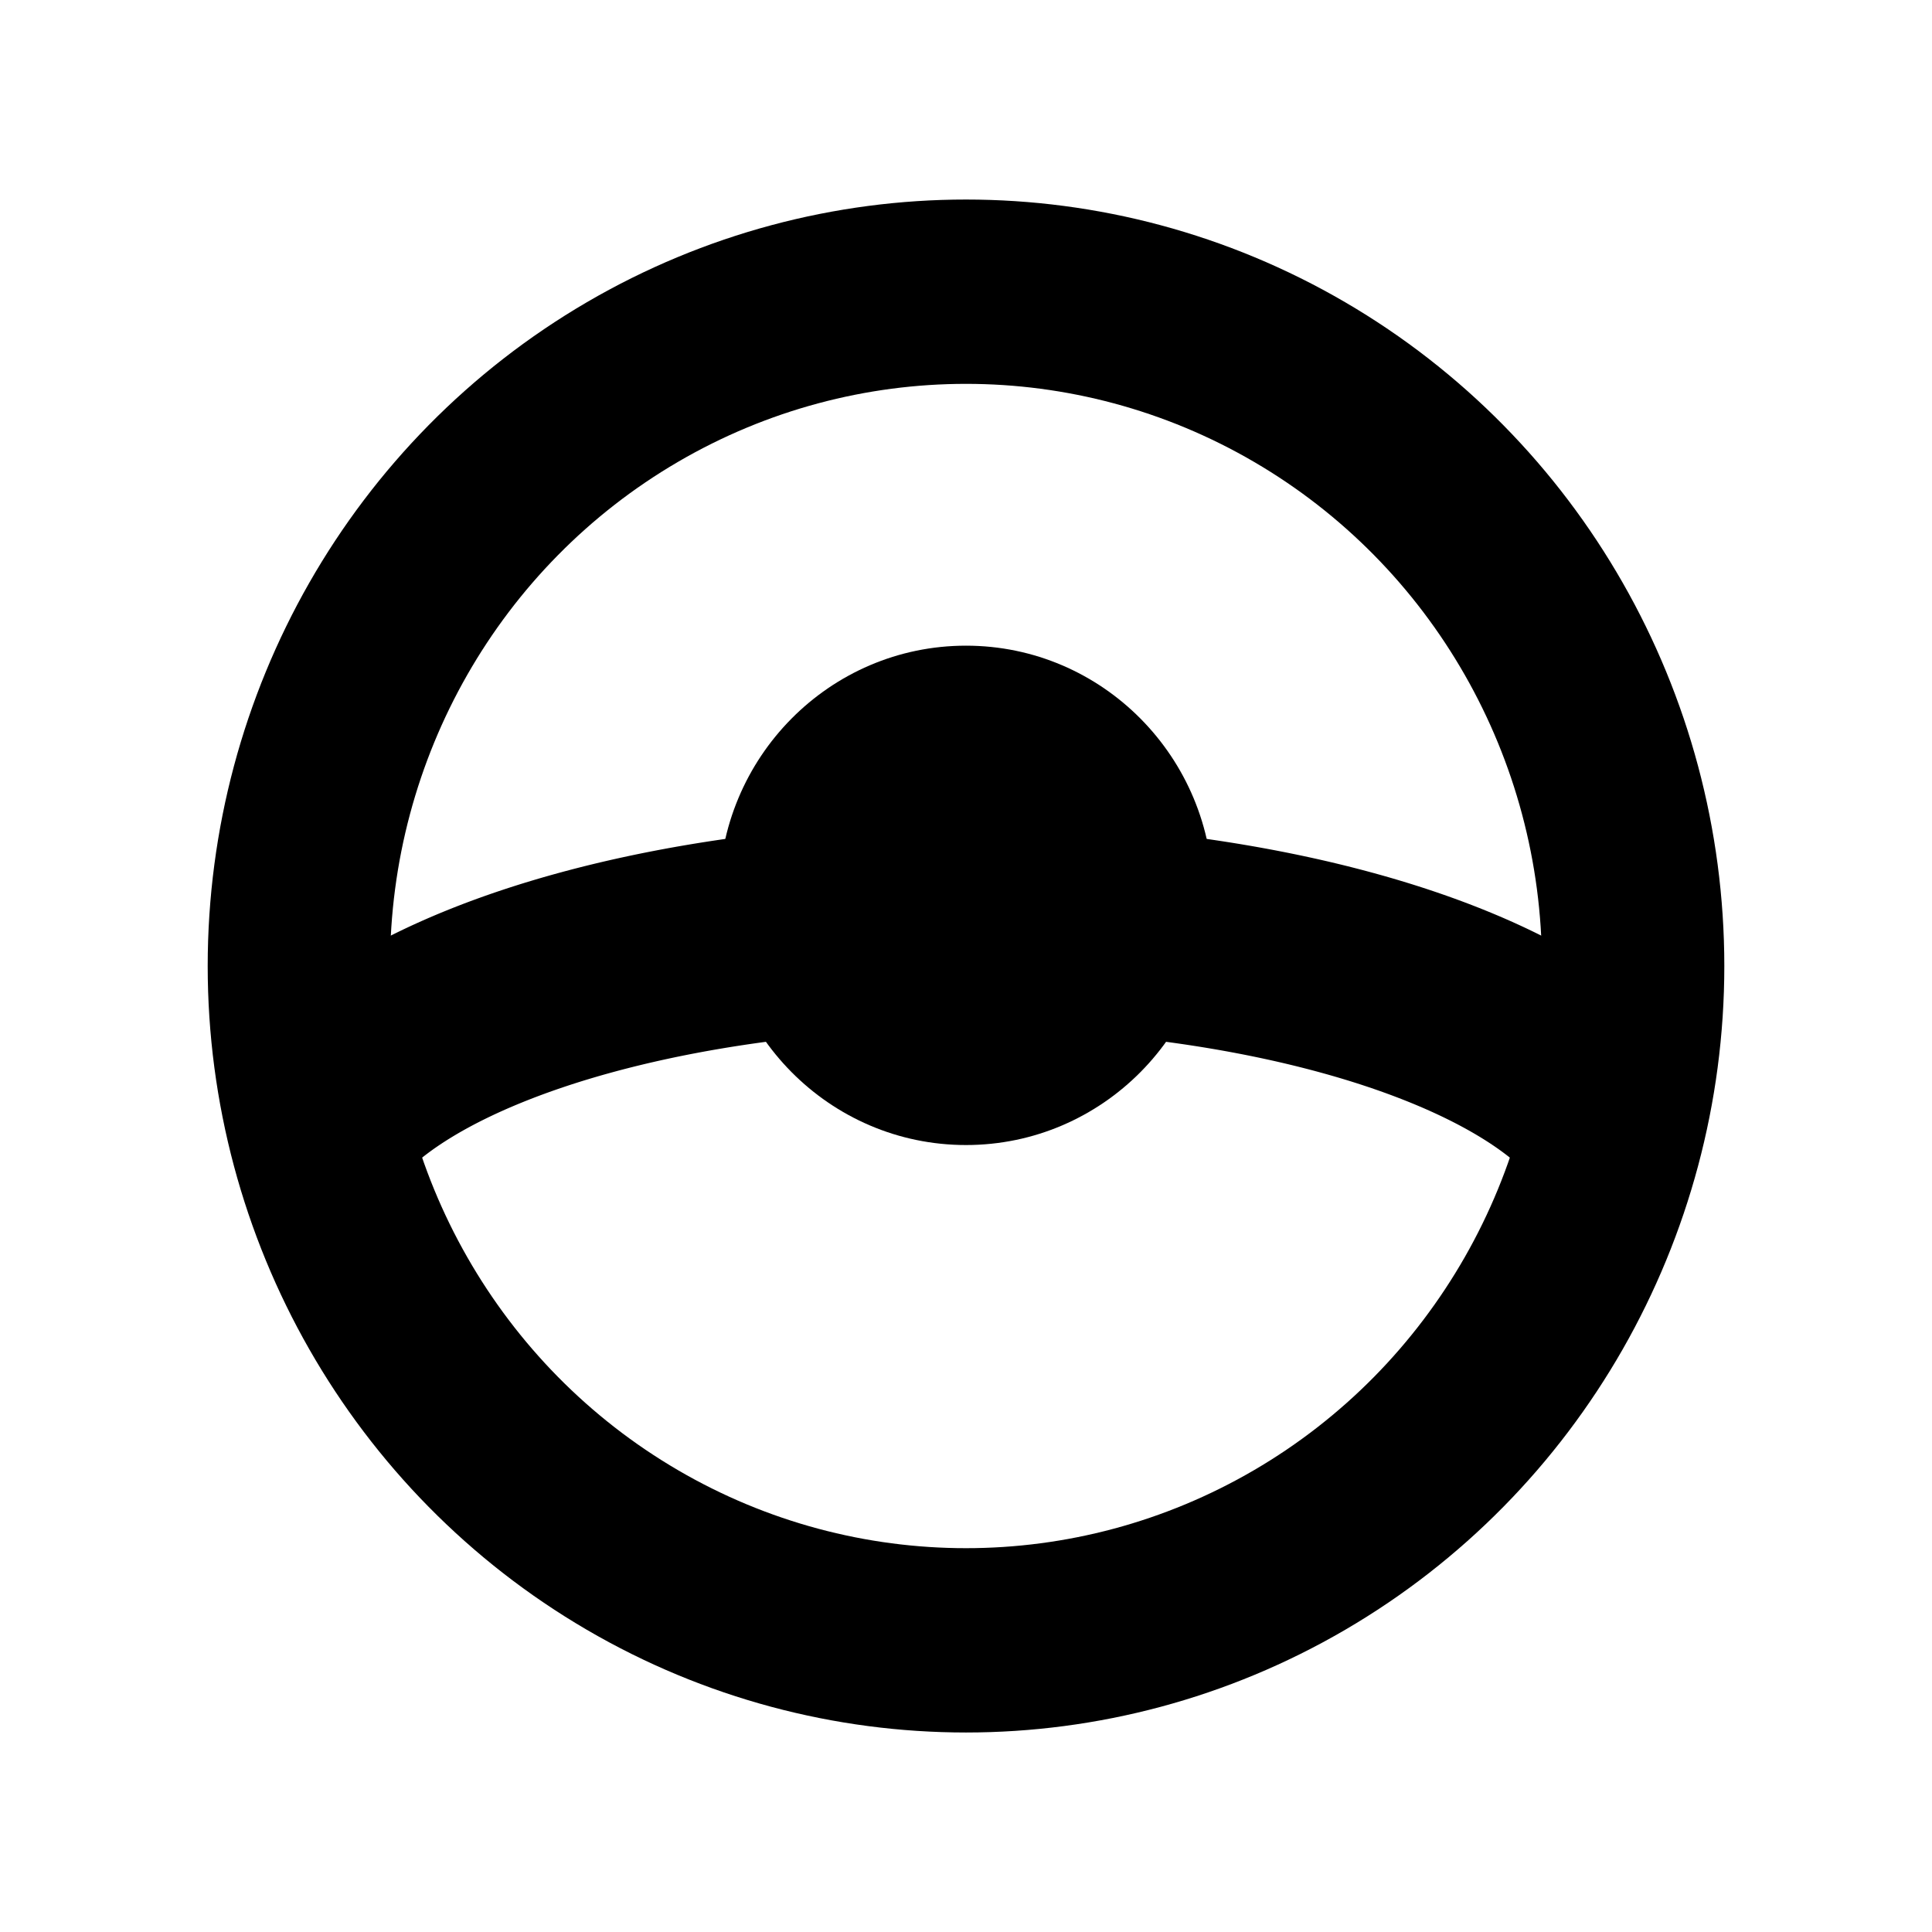 <?xml version="1.0" encoding="UTF-8" standalone="no"?>
<!-- Created with Inkscape (http://www.inkscape.org/) -->

<svg
   width="67.733mm"
   height="67.733mm"
   viewBox="0 0 67.733 67.733"
   version="1.1"
   id="svg5"
   xml:space="preserve"
   inkscape:version="1.2.2 (732a01da63, 2022-12-09)"
   sodipodi:docname="pokeball icon.svg"
   inkscape:export-filename="pc logo var 13.png"
   inkscape:export-xdpi="96"
   inkscape:export-ydpi="96"
   xmlns:inkscape="http://www.inkscape.org/namespaces/inkscape"
   xmlns:sodipodi="http://sodipodi.sourceforge.net/DTD/sodipodi-0.dtd"
   xmlns:xlink="http://www.w3.org/1999/xlink"
   xmlns="http://www.w3.org/2000/svg"
   xmlns:svg="http://www.w3.org/2000/svg"><sodipodi:namedview
     id="namedview7"
     pagecolor="#ffffff"
     bordercolor="#000000"
     borderopacity="0.25"
     inkscape:showpageshadow="2"
     inkscape:pageopacity="0"
     inkscape:pagecheckerboard="true"
     inkscape:deskcolor="#d1d1d1"
     inkscape:document-units="mm"
     showgrid="false"
     inkscape:zoom="2"
     inkscape:cx="102.25"
     inkscape:cy="178.5"
     inkscape:window-width="1920"
     inkscape:window-height="1017"
     inkscape:window-x="-8"
     inkscape:window-y="-8"
     inkscape:window-maximized="1"
     inkscape:current-layer="layer1" /><defs
     id="defs2"><clipPath
       clipPathUnits="userSpaceOnUse"
       id="clipPath12831"><use
         x="0"
         y="0"
         xlink:href="#g12827"
         id="use12833" /></clipPath><clipPath
       clipPathUnits="userSpaceOnUse"
       id="clipPath25313"><ellipse
         style="display:inline;mix-blend-mode:difference;fill:#000000;fill-opacity:1;stroke:#000000;stroke-width:0.53;stroke-linecap:butt;stroke-linejoin:miter;stroke-dasharray:none;stroke-opacity:1"
         id="ellipse25315"
         inkscape:label="Inner Circle"
         cx="3.175"
         cy="3.175"
         rx="2.91"
         ry="2.91" /></clipPath></defs><g
     inkscape:label="Layer 1"
     inkscape:groupmode="layer"
     id="layer1"
     transform="matrix(8.17,0,0,8.258,7.927,7.648)"
     style="stroke-width:1.299"><g
       id="g12829"
       clip-path="url(#clipPath12831)"
       inkscape:label="Clip Inner"
       style="display:inline;stroke-width:0.877;stroke-dasharray:none"><g
         inkscape:label="Clip"
         id="g12827"
         style="display:inline;stroke-width:0.877;stroke-dasharray:none"><ellipse
           style="display:inline;opacity:1;mix-blend-mode:difference;fill:#000000;fill-opacity:0;stroke:#000000;stroke-width:0.877;stroke-linecap:butt;stroke-linejoin:miter;stroke-dasharray:none;stroke-opacity:1"
           id="path1213-1-2"
           inkscape:label="Inner Circle"
           cx="3.175"
           cy="3.175"
           rx="2.91"
           ry="2.91" /></g><g
         id="g27570"
         inkscape:label="Background"
         style="display:inline;stroke-width:0.877;stroke-dasharray:none"><circle
           style="display:none;mix-blend-mode:normal;fill:#ee1515;fill-opacity:1;fill-rule:nonzero;stroke:none;stroke-width:0.877;stroke-linecap:butt;stroke-linejoin:miter;stroke-dasharray:none;stroke-opacity:1;image-rendering:auto"
           id="path1213-6-6"
           cx="3.175"
           cy="3.175"
           inkscape:label="Upper Half"
           r="2.91" /><g
           id="g15082-0"
           inkscape:label="Lower Half"
           style="display:none;stroke-width:0.877;stroke-dasharray:none"><ellipse
             style="display:inline;fill:#ffffff;fill-opacity:1;stroke:none;stroke-width:0.877;stroke-linecap:butt;stroke-linejoin:miter;stroke-miterlimit:4;stroke-dasharray:none;stroke-dashoffset:0;stroke-opacity:1"
             id="path1213-7-7"
             inkscape:label="Fill Lower"
             cx="3.175"
             cy="5.075"
             rx="3.408"
             ry="2.005" /></g><path
           style="display:inline;fill:none;fill-opacity:1;stroke:#000000;stroke-width:0.877;stroke-linecap:butt;stroke-linejoin:miter;stroke-miterlimit:4;stroke-dasharray:none;stroke-dashoffset:0;stroke-opacity:1"
           id="path1213-7-6-4"
           inkscape:label="Circle"
           sodipodi:type="arc"
           sodipodi:cx="3.1749265"
           sodipodi:cy="4.175519"
           sodipodi:rx="2.9230001"
           sodipodi:ry="1.1725"
           sodipodi:start="3.1415927"
           sodipodi:end="0"
           sodipodi:arc-type="arc"
           d="m 0.252,4.176 a 2.923,1.173 0 0 1 2.923,-1.173 2.923,1.173 0 0 1 2.923,1.173"
           sodipodi:open="true"
           mask="none" /></g><g
         id="g24634"
         inkscape:label="Center Button"
         transform="translate(0,-0.3)"
         style="display:inline;stroke-width:0.877;stroke-dasharray:none"><circle
           style="display:inline;fill:#000000;fill-opacity:1;fill-rule:nonzero;stroke:none;stroke-width:0.877;stroke-linecap:butt;stroke-linejoin:miter;stroke-dasharray:none;stroke-opacity:1"
           id="path1213-0-0-2"
           inkscape:label="Background"
           cx="-3.177"
           cy="3.177"
           transform="matrix(-1,0,0,1,-0.002,-0.002)"
           r="1.06"
           mask="none" /><g
           id="g2422"
           inkscape:label="Center Button Alt 0"
           transform="translate(-0.002,-0.002)"
           style="display:none;stroke-width:0.877;stroke-dasharray:none"><circle
             style="display:inline;fill:#ffffff;fill-opacity:1;fill-rule:nonzero;stroke:none;stroke-width:0.877;stroke-linecap:butt;stroke-linejoin:miter;stroke-dasharray:none;stroke-opacity:1"
             id="circle2418"
             inkscape:label="Background"
             cx="-3.177"
             cy="3.177"
             transform="scale(-1,1)"
             r="2.982" /><circle
             style="display:inline;opacity:1;fill:#000000;fill-opacity:1;fill-rule:nonzero;stroke:none;stroke-width:0.877;stroke-linecap:butt;stroke-linejoin:miter;stroke-dasharray:none;stroke-opacity:1"
             id="circle2420"
             inkscape:label="Center Cap"
             cx="-3.175"
             cy="3.175"
             transform="scale(-1,1)"
             r="0.53" /></g></g></g><circle
       style="display:inline;fill:#000000;fill-opacity:0;stroke:#000000;stroke-width:0.688;stroke-linecap:butt;stroke-linejoin:miter;stroke-dasharray:none;stroke-opacity:1"
       id="path1213-5"
       inkscape:label="Outline"
       r="2.91"
       cy="3.175"
       cx="3.175" /></g></svg>
